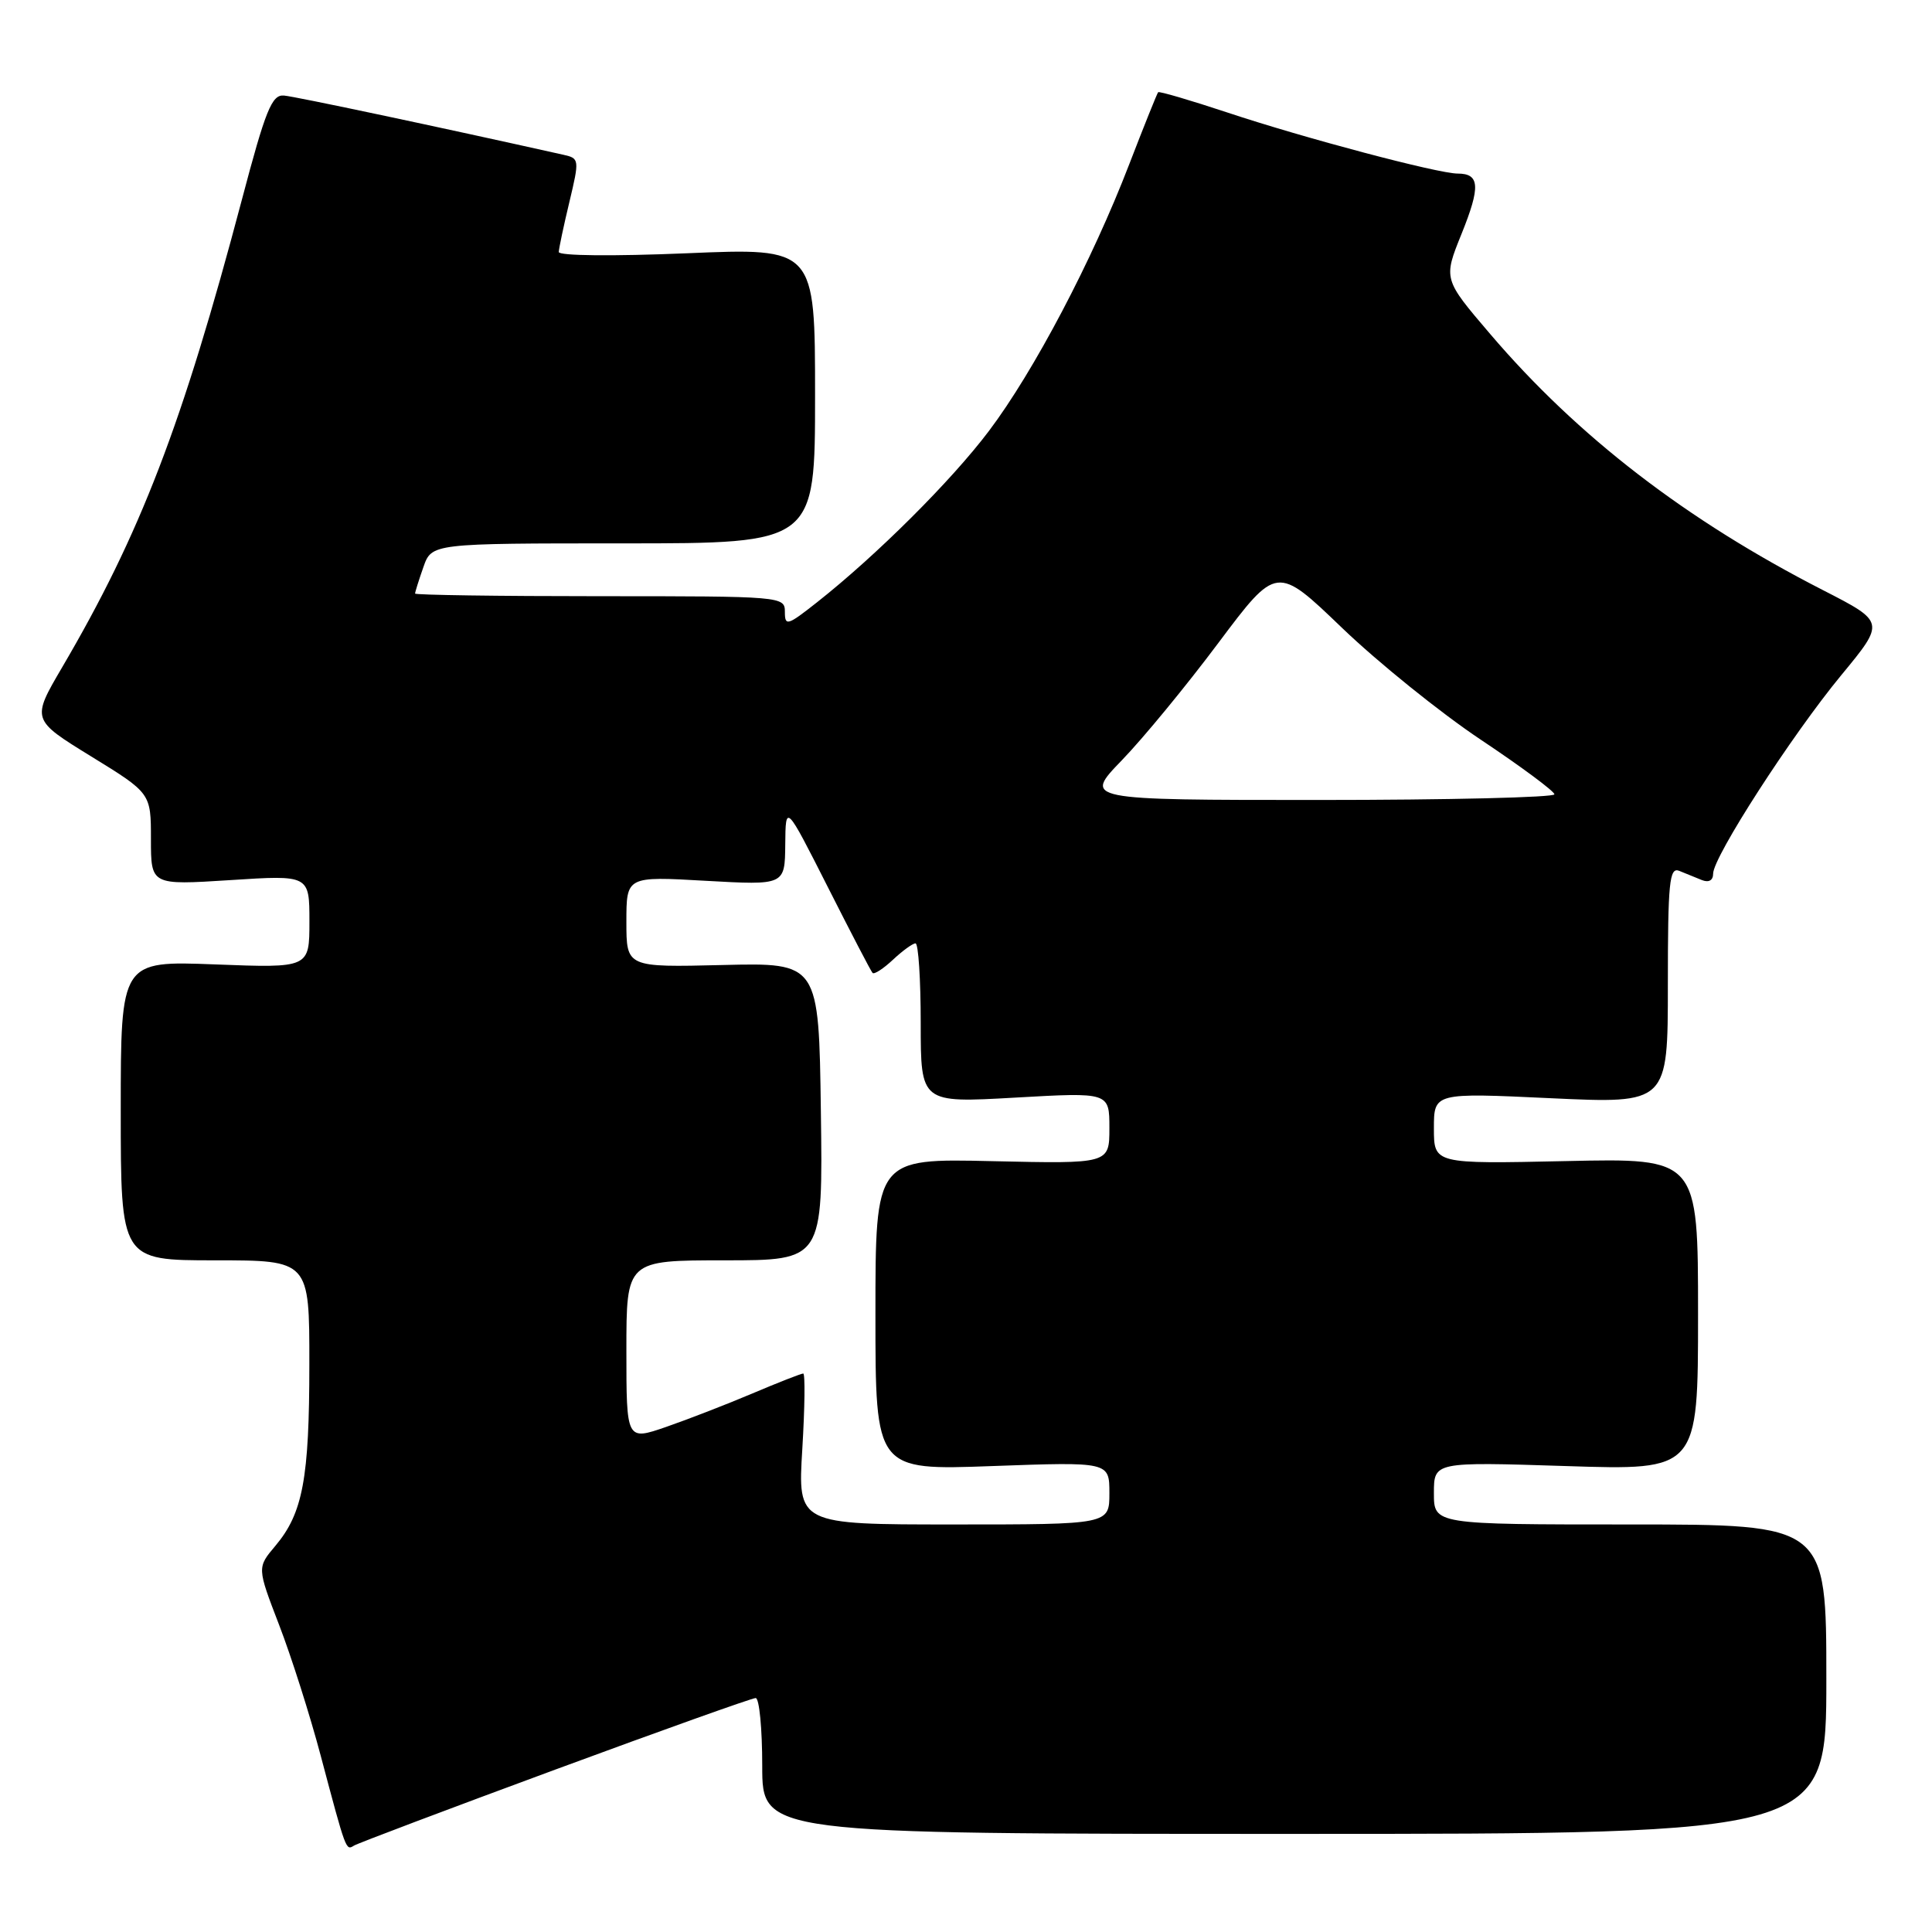 <?xml version="1.0" encoding="UTF-8" standalone="no"?>
<!DOCTYPE svg PUBLIC "-//W3C//DTD SVG 1.1//EN" "http://www.w3.org/Graphics/SVG/1.1/DTD/svg11.dtd" >
<svg xmlns="http://www.w3.org/2000/svg" xmlns:xlink="http://www.w3.org/1999/xlink" version="1.1" viewBox="0 0 256 256">
 <g >
 <path fill="currentColor"
d=" M 73.55 234.49 C 87.69 229.27 99.65 225.00 100.13 225.00 C 100.61 225.00 101.00 229.05 101.00 234.00 C 101.00 243.00 101.00 243.00 171.50 243.00 C 242.00 243.00 242.00 243.00 242.00 222.50 C 242.00 202.00 242.00 202.00 216.00 202.00 C 190.00 202.00 190.00 202.00 190.00 197.85 C 190.00 193.70 190.00 193.70 207.50 194.26 C 225.00 194.83 225.00 194.83 225.00 174.15 C 225.00 153.46 225.00 153.46 207.50 153.85 C 190.00 154.23 190.00 154.23 190.00 149.51 C 190.00 144.79 190.00 144.79 205.50 145.52 C 221.00 146.24 221.00 146.24 221.00 130.51 C 221.00 116.93 221.20 114.87 222.50 115.39 C 223.32 115.73 224.68 116.27 225.50 116.61 C 226.42 116.98 227.00 116.66 227.00 115.76 C 227.00 113.55 237.43 97.39 243.98 89.46 C 249.79 82.42 249.79 82.42 241.58 78.21 C 223.46 68.94 209.05 57.85 197.46 44.26 C 191.24 36.98 191.24 36.98 193.67 30.97 C 196.19 24.72 196.08 23.00 193.15 23.00 C 190.56 23.00 172.75 18.28 162.61 14.90 C 157.72 13.28 153.60 12.07 153.46 12.22 C 153.32 12.38 151.59 16.68 149.62 21.79 C 144.72 34.53 137.00 49.20 131.05 57.09 C 126.06 63.71 116.12 73.61 108.23 79.83 C 104.34 82.90 104.00 83.00 104.00 81.08 C 104.00 79.03 103.66 79.00 79.50 79.00 C 66.03 79.00 55.00 78.84 55.00 78.65 C 55.00 78.46 55.49 76.88 56.10 75.15 C 57.20 72.00 57.20 72.00 82.60 72.00 C 108.00 72.00 108.00 72.00 108.00 52.42 C 108.00 32.84 108.00 32.84 91.00 33.56 C 81.21 33.97 74.02 33.90 74.04 33.39 C 74.06 32.90 74.69 29.91 75.45 26.75 C 76.79 21.13 76.77 20.98 74.66 20.51 C 58.29 16.85 39.10 12.78 37.62 12.66 C 36.02 12.52 35.19 14.57 32.04 26.50 C 24.15 56.30 18.60 70.76 8.23 88.43 C 4.17 95.36 4.17 95.36 12.08 100.23 C 20.00 105.10 20.00 105.10 20.00 111.20 C 20.00 117.29 20.00 117.29 30.50 116.62 C 41.00 115.94 41.00 115.94 41.00 122.10 C 41.00 128.27 41.00 128.27 28.50 127.79 C 16.00 127.31 16.00 127.31 16.00 147.15 C 16.00 167.00 16.00 167.00 28.50 167.00 C 41.00 167.00 41.00 167.00 40.99 180.75 C 40.99 195.90 40.13 200.51 36.49 204.83 C 34.06 207.71 34.06 207.71 36.98 215.30 C 38.59 219.47 41.08 227.29 42.51 232.69 C 45.88 245.37 45.83 245.22 46.91 244.55 C 47.42 244.24 59.41 239.71 73.55 234.49 Z  M 106.31 192.00 C 106.64 186.50 106.70 182.00 106.43 182.00 C 106.16 182.00 103.14 183.18 99.72 184.63 C 96.30 186.08 91.14 188.08 88.25 189.08 C 83.00 190.89 83.00 190.89 83.00 178.95 C 83.00 167.00 83.00 167.00 96.02 167.00 C 109.04 167.00 109.04 167.00 108.77 147.28 C 108.50 127.56 108.50 127.56 95.75 127.87 C 83.00 128.18 83.00 128.18 83.00 122.15 C 83.00 116.11 83.00 116.11 93.50 116.71 C 104.00 117.30 104.00 117.30 104.05 111.90 C 104.10 106.50 104.10 106.50 109.67 117.50 C 112.73 123.55 115.40 128.69 115.62 128.92 C 115.83 129.15 117.05 128.36 118.32 127.17 C 119.59 125.98 120.94 125.00 121.31 125.00 C 121.69 125.00 122.00 129.76 122.00 135.58 C 122.00 146.15 122.00 146.15 134.50 145.44 C 147.00 144.73 147.00 144.73 147.00 149.47 C 147.00 154.21 147.00 154.21 131.50 153.86 C 116.00 153.50 116.00 153.50 116.00 174.16 C 116.00 194.83 116.00 194.83 131.50 194.26 C 147.00 193.70 147.00 193.70 147.00 197.85 C 147.00 202.00 147.00 202.00 126.35 202.00 C 105.70 202.00 105.70 202.00 106.31 192.00 Z  M 148.64 100.75 C 151.44 97.86 157.20 90.86 161.44 85.19 C 169.17 74.88 169.17 74.88 177.83 83.20 C 182.60 87.78 190.87 94.45 196.22 98.02 C 201.56 101.58 205.95 104.84 205.97 105.25 C 205.98 105.66 191.95 106.00 174.78 106.00 C 143.57 106.00 143.57 106.00 148.64 100.75 Z "/>
</g>
</svg>